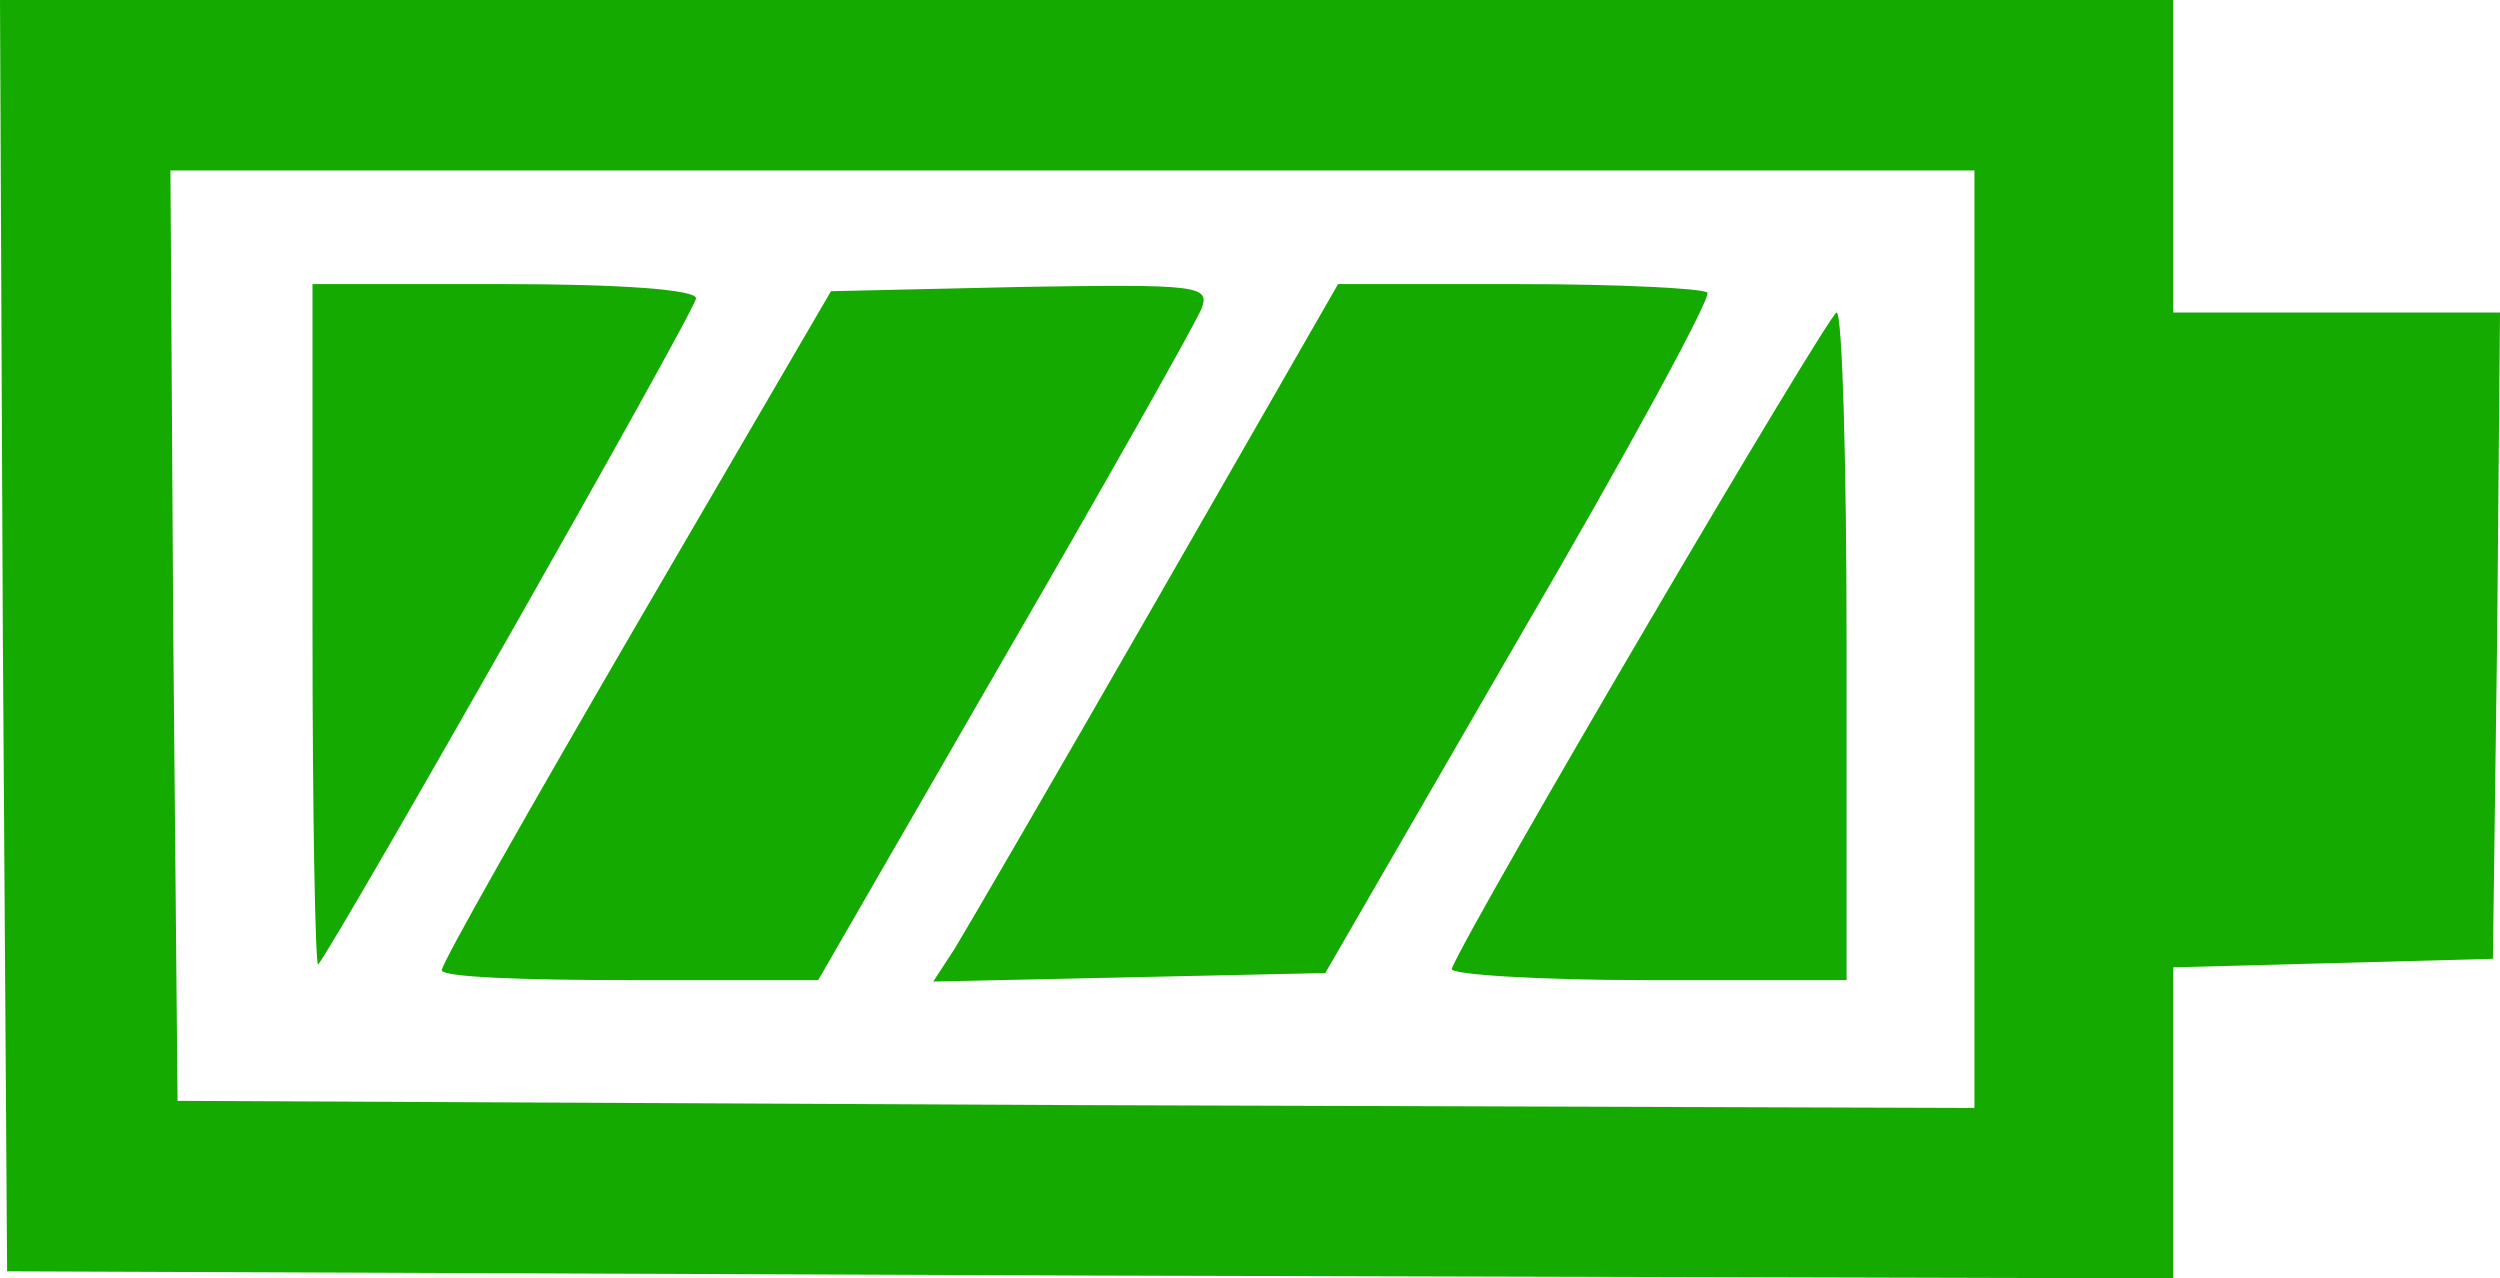 <svg xmlns="http://www.w3.org/2000/svg" viewBox="0 0 176 90"><defs><style>.cls-1{fill:#15aa00;}</style></defs><g id="Слой_2" data-name="Слой 2"><g id="Слой_1-2" data-name="Слой 1"><g id="Слой_2-2" data-name="Слой 2"><g id="Слой_1-2-2" data-name="Слой 1-2"><path class="cls-1" d="M164.5,22H153V0H0L.2,44.8.5,89.5l76.3.3L153,90V68.1l11.3-.3,11.2-.3.3-22.7L176,22ZM75.8,77.8l-63.3-.3-.3-32.7L12,12H139V78Z"/><path class="cls-1" d="M129.3,22c-.6.1-25.7,42.8-27.1,46.2-.2.4,6,.8,13.7.8H130V45.5C130,32.6,129.7,22,129.3,22Z"/><path class="cls-1" d="M120.2,20.6c-.3-.3-6.3-.6-13.3-.6H94.2L81.4,42.3C74.4,54.5,68,65.5,67.2,66.8l-1.5,2.3,13.8-.3,13.8-.3L107,44.8C114.6,31.8,120.5,20.9,120.2,20.6Z"/><path class="cls-1" d="M71.9,20.2l-13.4.3L44.8,44C37.3,56.9,31.1,67.8,31.1,68.3s5.9.7,13.2.7H57.6L70.7,46.3C78,33.7,84.2,22.7,84.6,21.7,85.2,20.1,84.3,20,71.9,20.2Z"/><path class="cls-1" d="M35.5,20H22V44.2c0,13.3.2,23.9.4,23.7C23.7,66.3,49,21.8,49,21,49,20.4,43.8,20,35.5,20Z"/></g></g></g></g></svg>